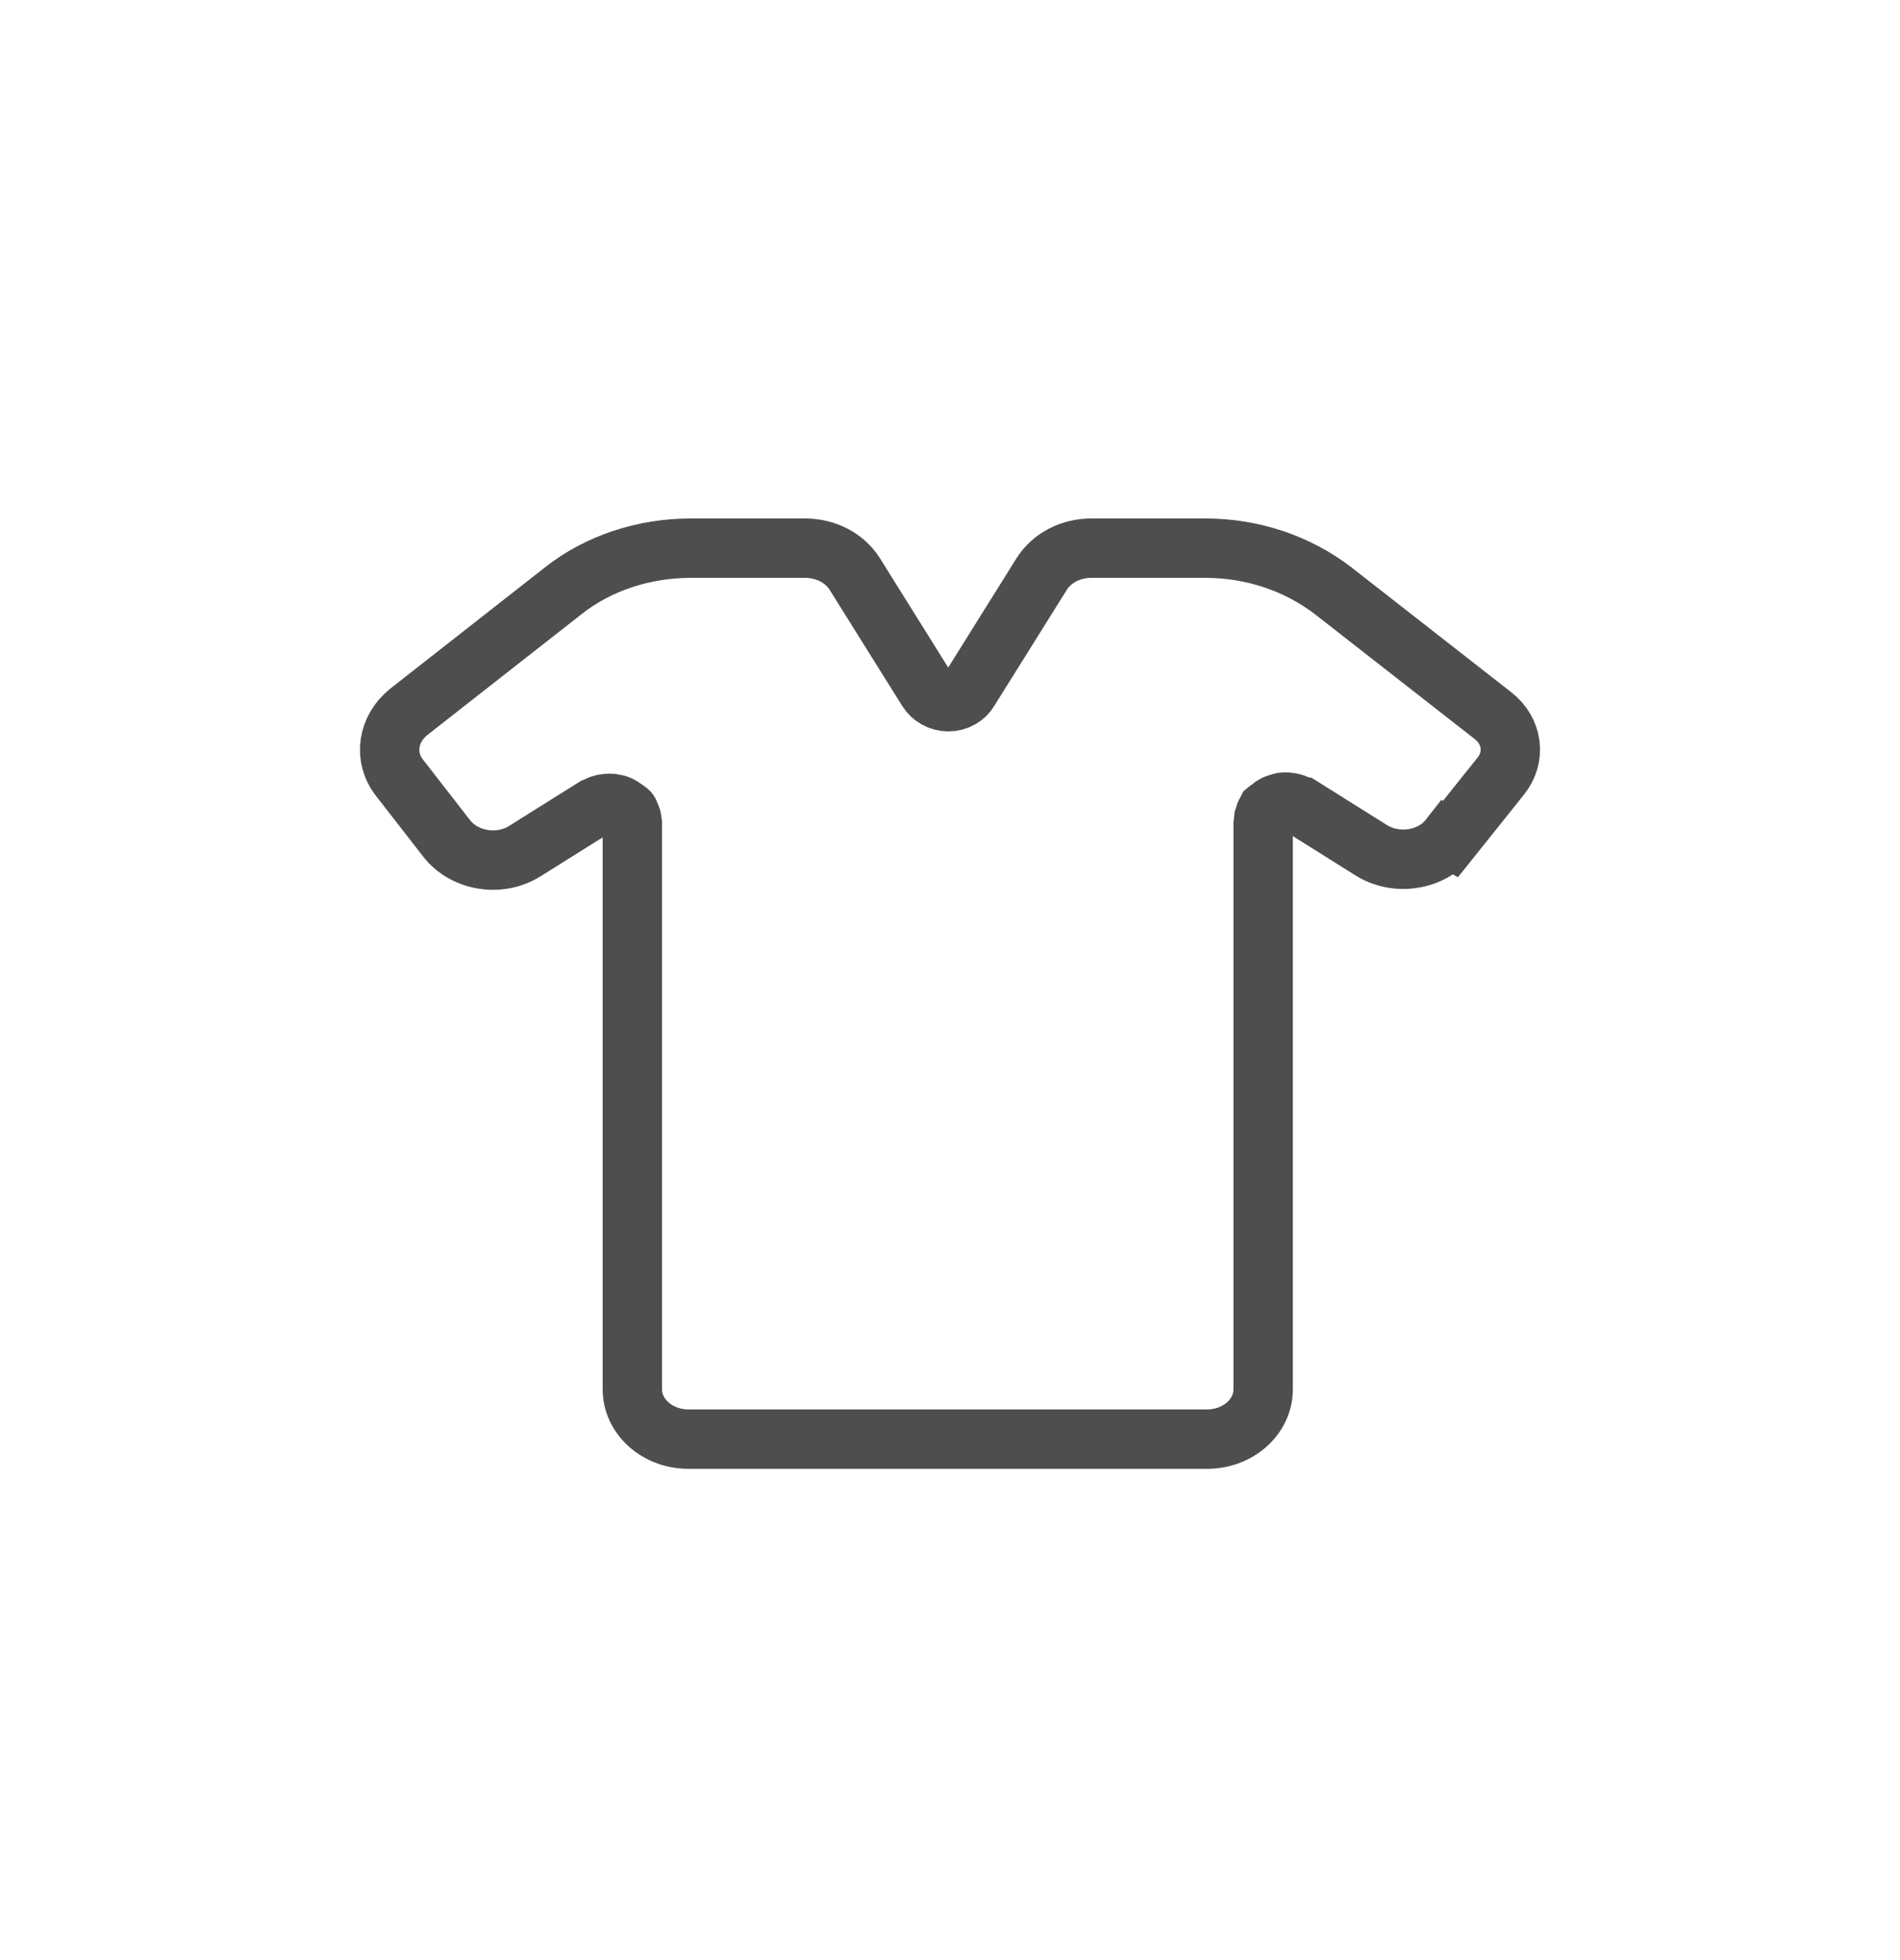 <svg width="32" height="33" viewBox="0 0 32 33" fill="none" xmlns="http://www.w3.org/2000/svg">
<path d="M24.404 14.112C24.106 14.492 23.509 14.578 23.09 14.312L21.904 13.568C21.904 13.568 21.871 13.561 21.855 13.554C21.831 13.546 21.815 13.532 21.791 13.525C21.767 13.518 21.742 13.511 21.71 13.511C21.694 13.511 21.686 13.504 21.67 13.504C21.654 13.504 21.645 13.504 21.637 13.504C21.613 13.504 21.589 13.504 21.565 13.518C21.541 13.518 21.516 13.532 21.492 13.539C21.468 13.546 21.452 13.561 21.428 13.575C21.412 13.589 21.387 13.604 21.371 13.618C21.363 13.625 21.347 13.632 21.339 13.639C21.331 13.654 21.331 13.668 21.323 13.675C21.307 13.697 21.299 13.718 21.291 13.747C21.291 13.761 21.282 13.783 21.282 13.797C21.282 13.811 21.274 13.833 21.274 13.847V23.391C21.274 23.857 20.847 24.229 20.331 24.229H11.594C11.069 24.229 10.65 23.849 10.65 23.391V13.869C10.65 13.869 10.642 13.833 10.642 13.819C10.642 13.804 10.642 13.783 10.634 13.768C10.626 13.747 10.618 13.718 10.602 13.697C10.602 13.682 10.594 13.668 10.585 13.661C10.577 13.654 10.569 13.647 10.553 13.639C10.537 13.625 10.521 13.611 10.497 13.597C10.473 13.582 10.456 13.568 10.432 13.561C10.408 13.546 10.384 13.539 10.36 13.539C10.335 13.539 10.311 13.525 10.287 13.525C10.271 13.525 10.263 13.525 10.255 13.525C10.239 13.525 10.23 13.525 10.214 13.532C10.19 13.532 10.158 13.532 10.134 13.546C10.11 13.546 10.085 13.561 10.069 13.575C10.053 13.575 10.037 13.582 10.021 13.589L8.843 14.327C8.415 14.599 7.818 14.499 7.52 14.112L6.729 13.095C6.455 12.745 6.528 12.272 6.883 11.986L9.488 9.945C10.077 9.48 10.844 9.229 11.634 9.229H13.562C13.909 9.229 14.224 9.394 14.393 9.659L15.619 11.62C15.692 11.735 15.821 11.814 15.974 11.814C16.119 11.814 16.257 11.735 16.321 11.62L17.547 9.659C17.717 9.394 18.031 9.229 18.378 9.229H20.306C21.097 9.229 21.855 9.487 22.452 9.945L25.147 12.05C25.477 12.308 25.534 12.745 25.276 13.067L24.429 14.126L24.404 14.112Z" stroke="#4E4E4E" stroke-miterlimit="10"/>
</svg>
